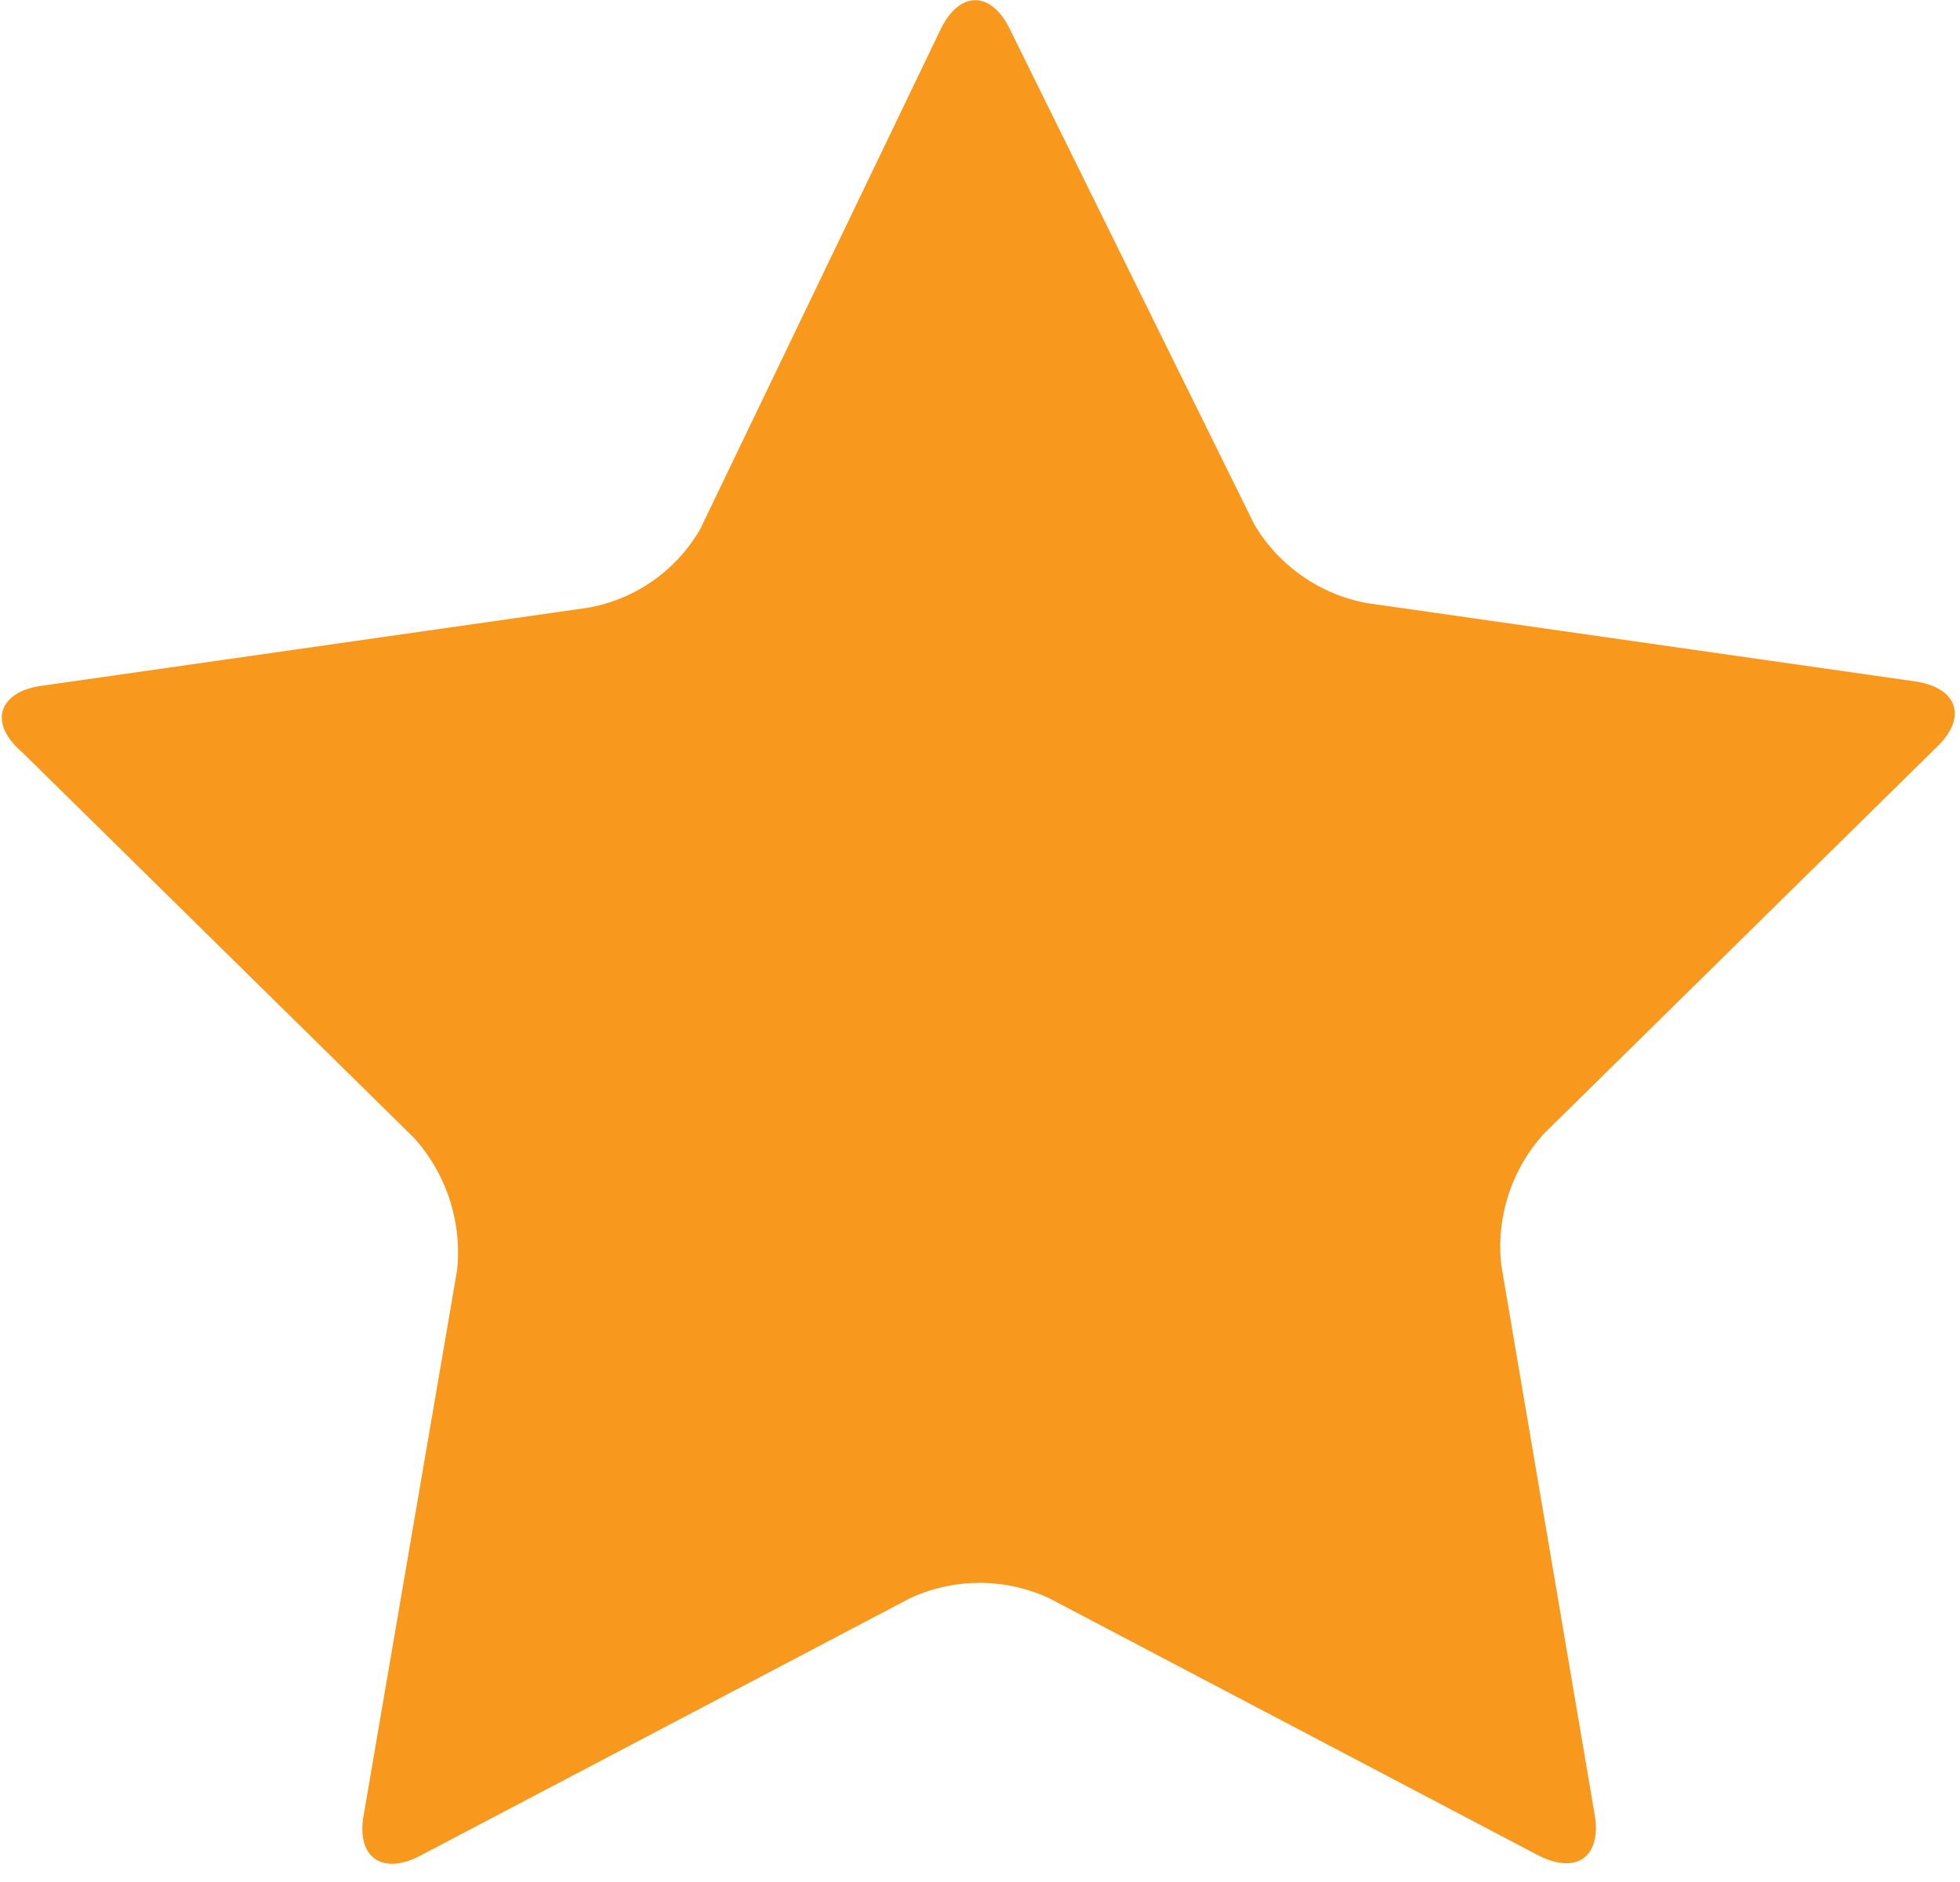 <svg id="Layer_1" data-name="Layer 1" xmlns="http://www.w3.org/2000/svg" viewBox="0 0 25 24"><defs><style>.cls-1{fill:#f8981d;}</style></defs><title>star--full</title><path class="cls-1" d="M12,.37c.24-.49.64-.49.88,0L16,6.69a2.12,2.12,0,0,0,1.43,1l7,1c.54.08.67.46.27.84l-5,4.92a2.14,2.14,0,0,0-.55,1.69l1.19,7c.09.54-.23.77-.72.52l-6.24-3.28a2.11,2.11,0,0,0-1.77,0L5.35,23.67c-.49.25-.81,0-.71-.53L5.83,16.2a2.18,2.18,0,0,0-.55-1.69l-5-4.92C-.16,9.21,0,8.83.5,8.75l7-1a2.07,2.07,0,0,0,1.43-1Z"/></svg>